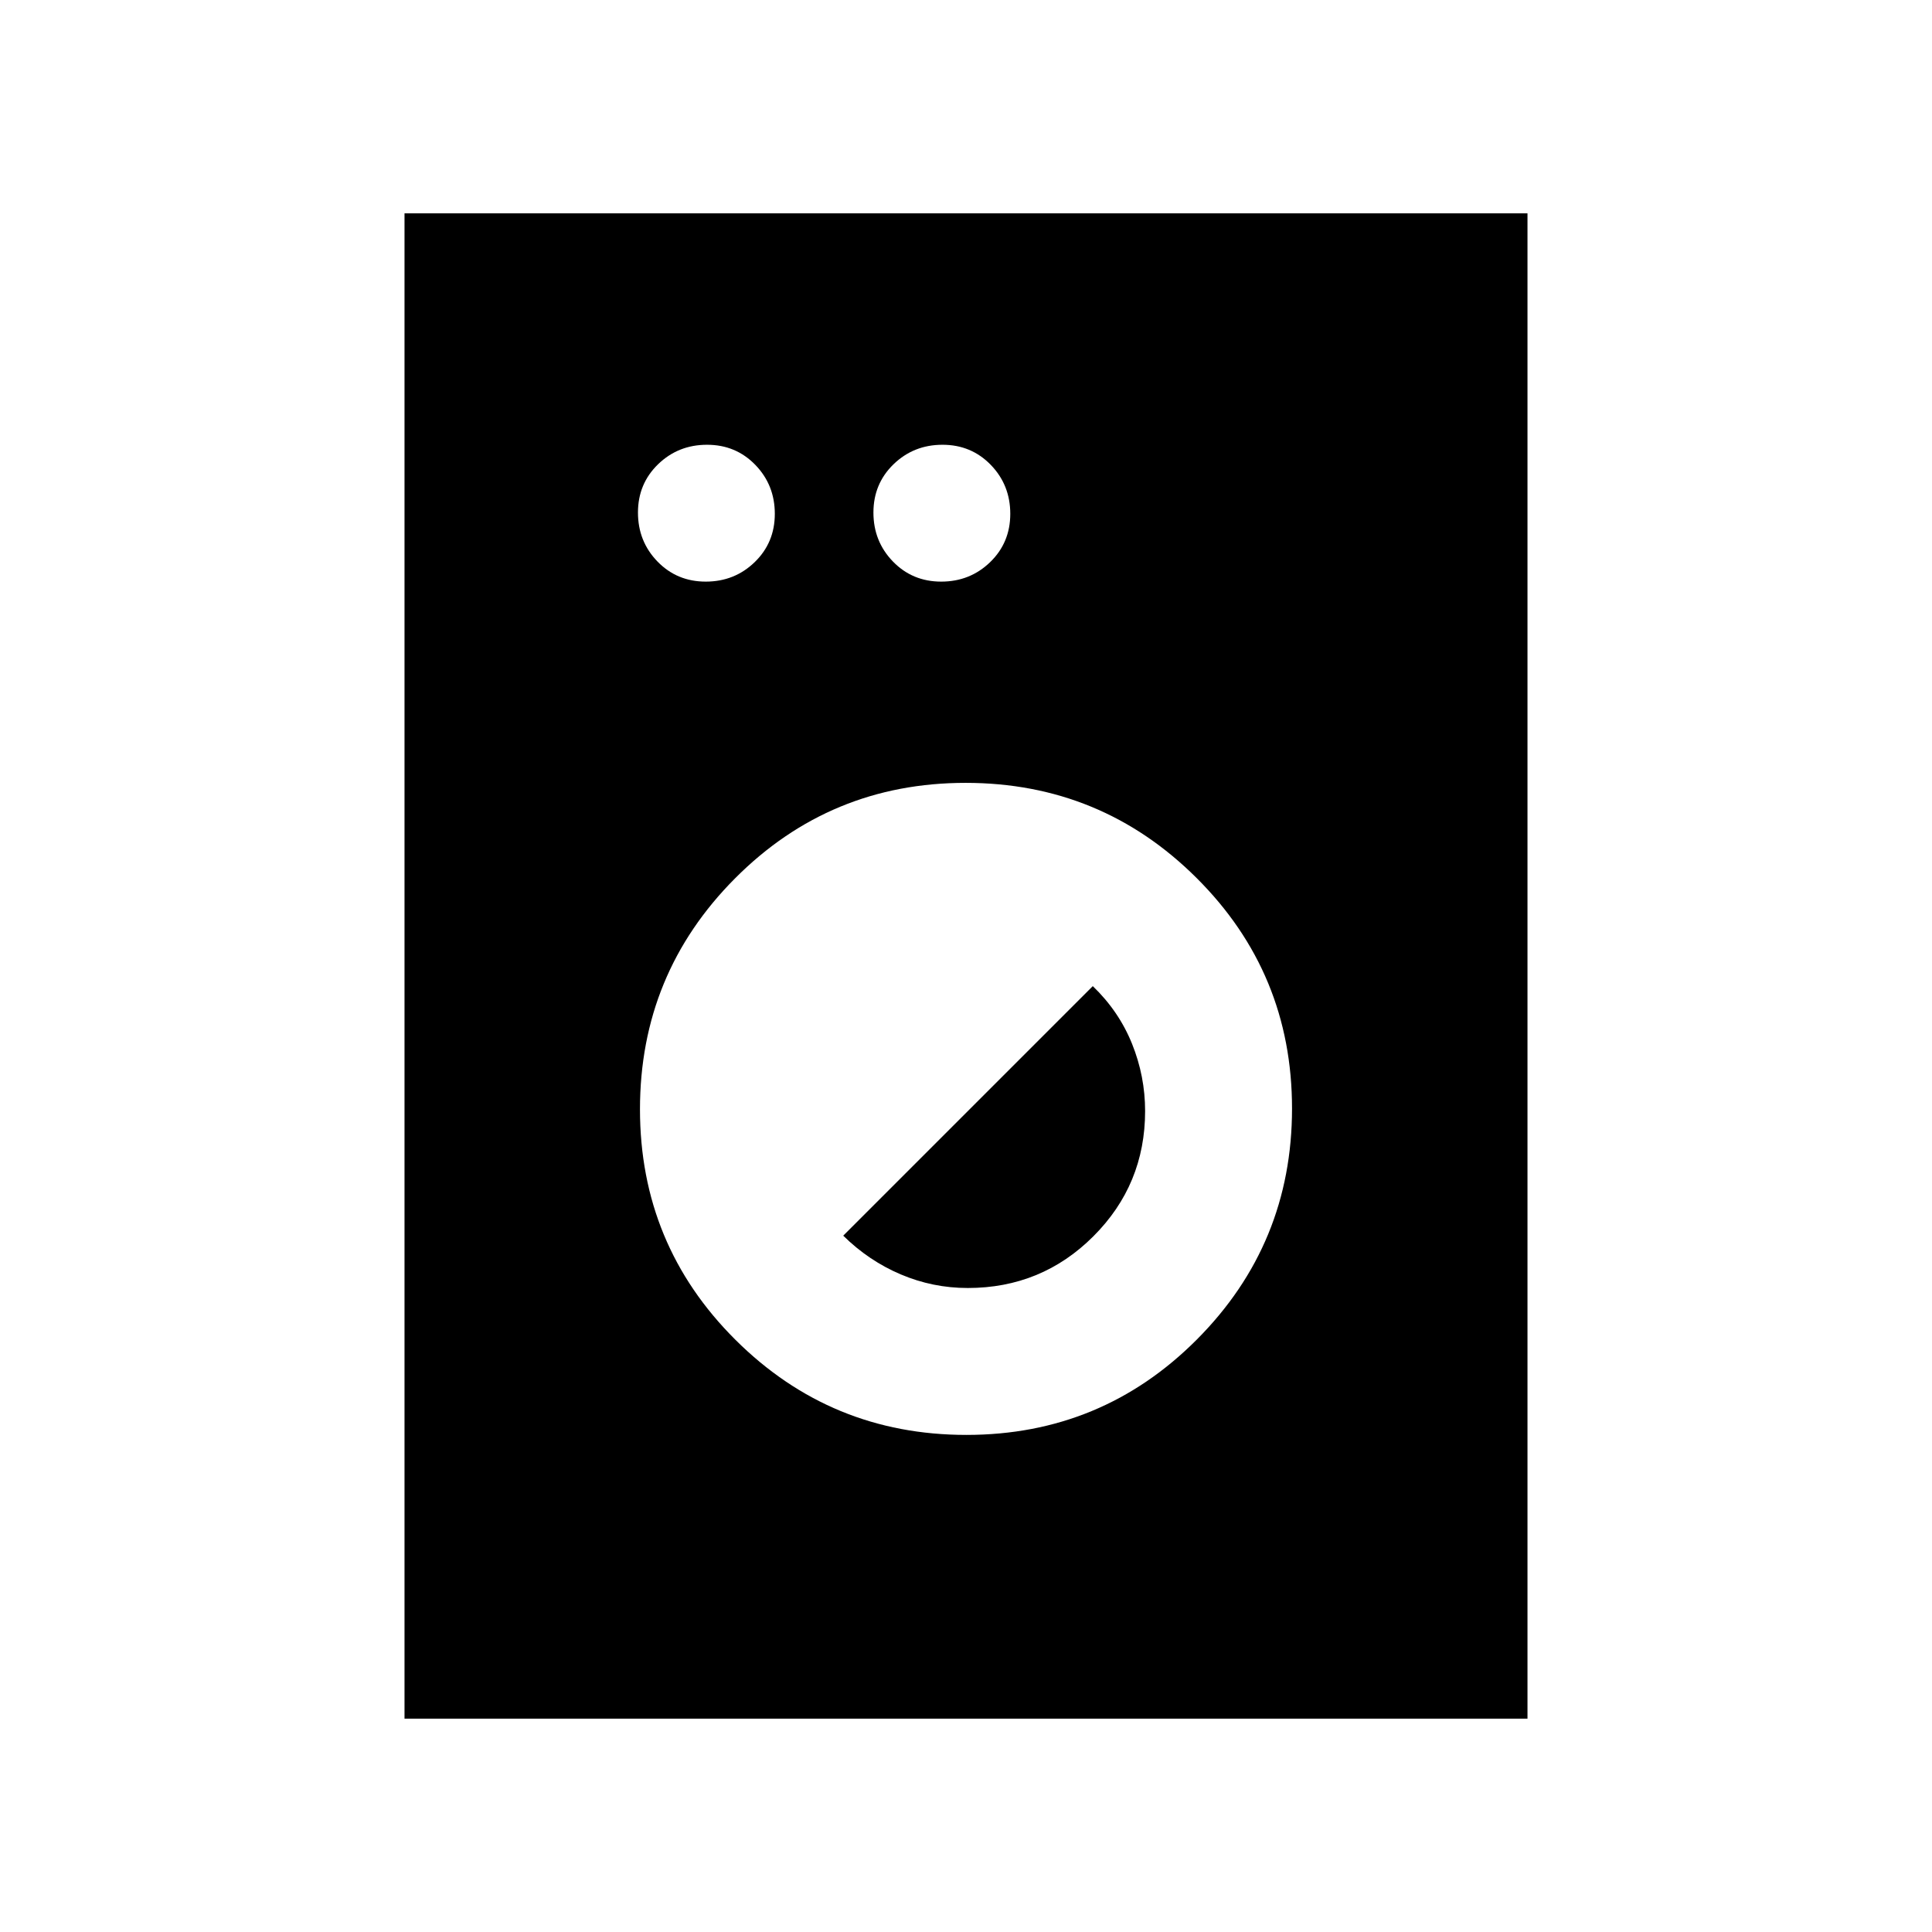 <svg xmlns="http://www.w3.org/2000/svg" height="20" viewBox="0 -960 960 960" width="20"><path d="M201-106v-748h558v748H201Zm279.19-141q67.31 0 114.56-47.44T642-409.19q0-67.31-47.44-114.56T479.81-571q-67.31 0-114.56 47.44T318-408.81q0 67.31 47.44 114.56T480.19-247Zm.67-73q-17.36 0-33.26-6.75Q431.69-333.5 419-346l124-124q13 12.51 19.5 28.65t6.5 33.42q0 36.56-25.71 62.24Q517.59-320 480.86-320ZM350.68-671q14.32 0 24.32-9.68 10-9.69 10-24 0-14.32-9.68-24.32-9.69-10-24-10-14.32 0-24.32 9.68-10 9.69-10 24 0 14.32 9.68 24.32 9.69 10 24 10Zm117 0q14.32 0 24.32-9.68 10-9.69 10-24 0-14.32-9.68-24.32-9.69-10-24-10-14.32 0-24.32 9.68-10 9.69-10 24 0 14.32 9.68 24.32 9.69 10 24 10Z"/></svg>